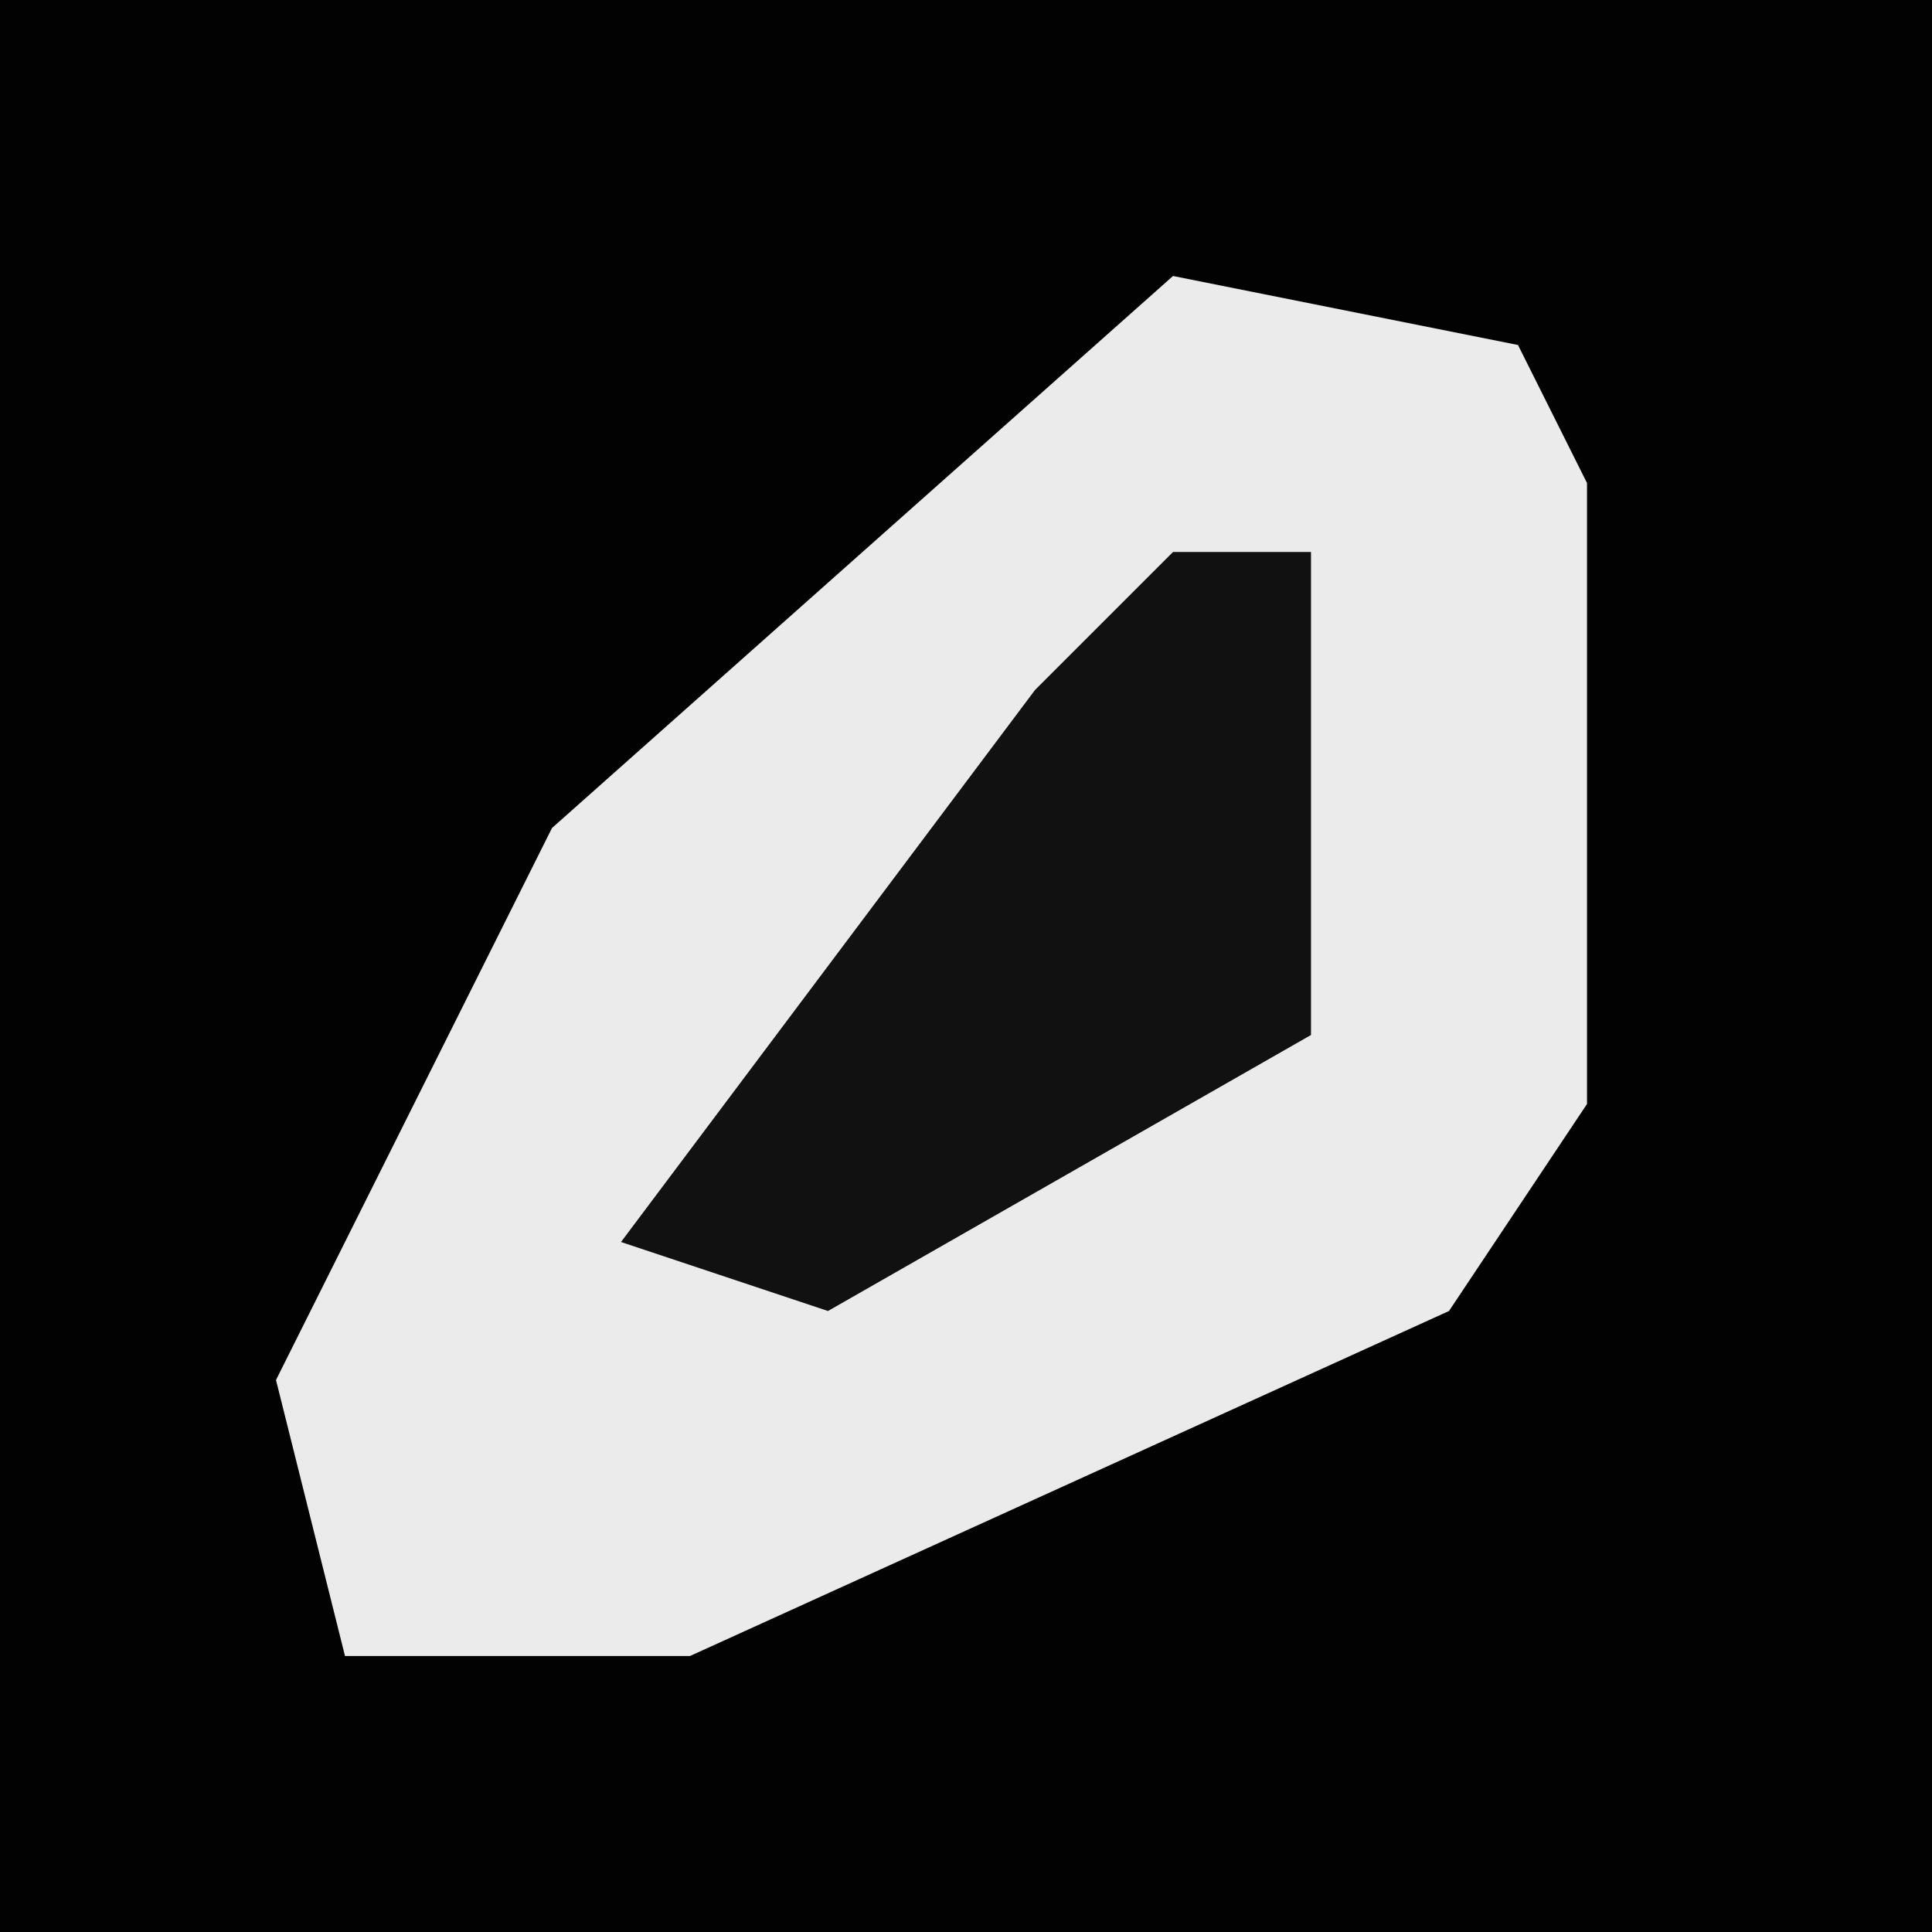 <?xml version="1.0" encoding="UTF-8"?>
<svg version="1.1" xmlns="http://www.w3.org/2000/svg" width="28" height="28">
<path d="M0,0 L28,0 L28,28 L0,28 Z " fill="#020202" transform="translate(0,0)"/>
<path d="M0,0 L5,1 L6,3 L6,12 L4,15 L-7,20 L-12,20 L-13,16 L-9,8 Z " fill="#EBEBEB" transform="translate(17,4)"/>
<path d="M0,0 L2,0 L2,7 L-5,11 L-8,10 L-2,2 Z " fill="#111111" transform="translate(17,8)"/>
</svg>
